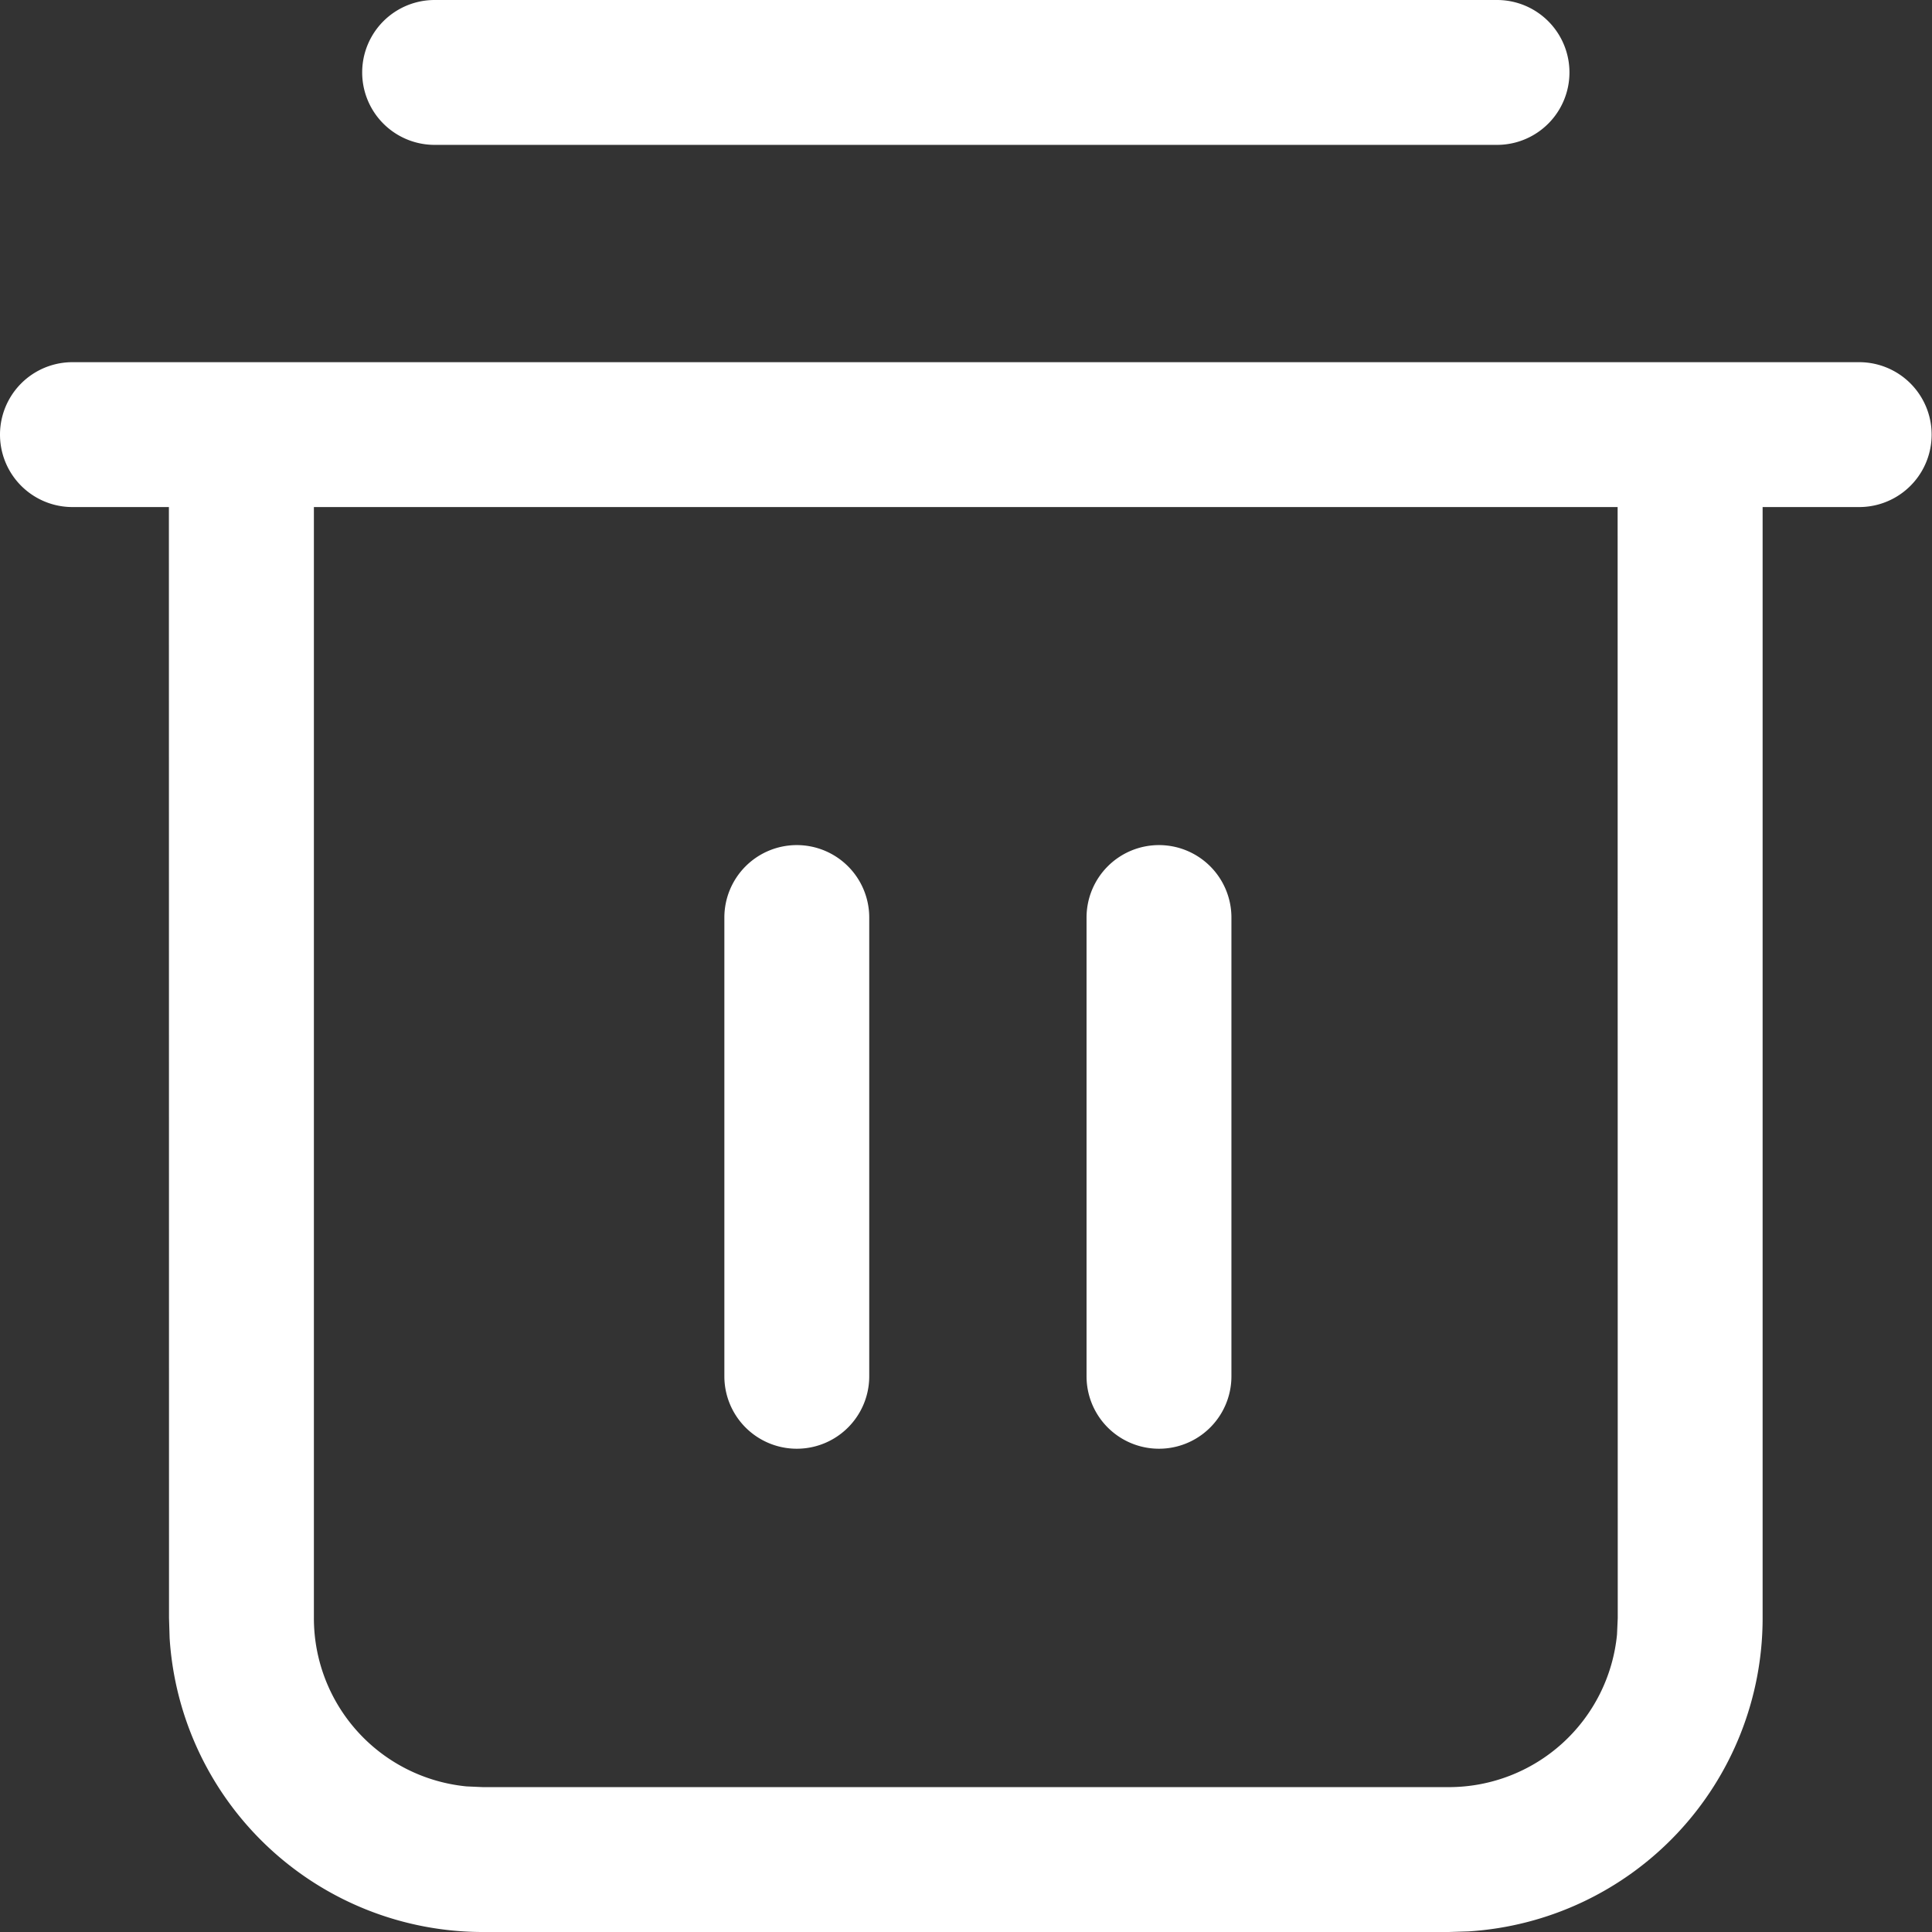 <?xml version="1.0" standalone="no"?><!DOCTYPE svg PUBLIC "-//W3C//DTD SVG 1.1//EN" "http://www.w3.org/Graphics/SVG/1.1/DTD/svg11.dtd"><svg class="icon" width="200px" height="200.00px" viewBox="0 0 1024 1024" version="1.1" xmlns="http://www.w3.org/2000/svg"><rect x="0" y="0" width="1024" height="1024" fill="#333333" stroke="none"/><path fill="#ffffff" d="M985.415 191.964a38.393 38.393 0 1 1 0 76.786h-51.19v588.882a166.369 166.369 0 0 1-155.875 166.049l-10.494 0.32H255.952a166.369 166.369 0 0 1-166.049-155.811l-0.32-10.558L89.519 268.75H38.393A38.393 38.393 0 1 1 38.393 191.964h947.022z m-128.04 76.786H166.369v588.882a89.583 89.583 0 0 0 80.945 89.199l8.638 0.384h511.904a89.583 89.583 0 0 0 89.199-80.945l0.384-8.638-0.064-588.882zM422.321 447.916a38.393 38.393 0 0 1 38.393 38.393v243.154a38.393 38.393 0 1 1-76.786 0V486.309a38.393 38.393 0 0 1 38.393-38.393z m191.964 0a38.393 38.393 0 0 1 38.393 38.393v243.154a38.393 38.393 0 1 1-76.786 0V486.309a38.393 38.393 0 0 1 38.393-38.393z m179.166-447.916a38.393 38.393 0 1 1 0 76.786H230.357a38.393 38.393 0 1 1 0-76.786h563.094z" /></svg>